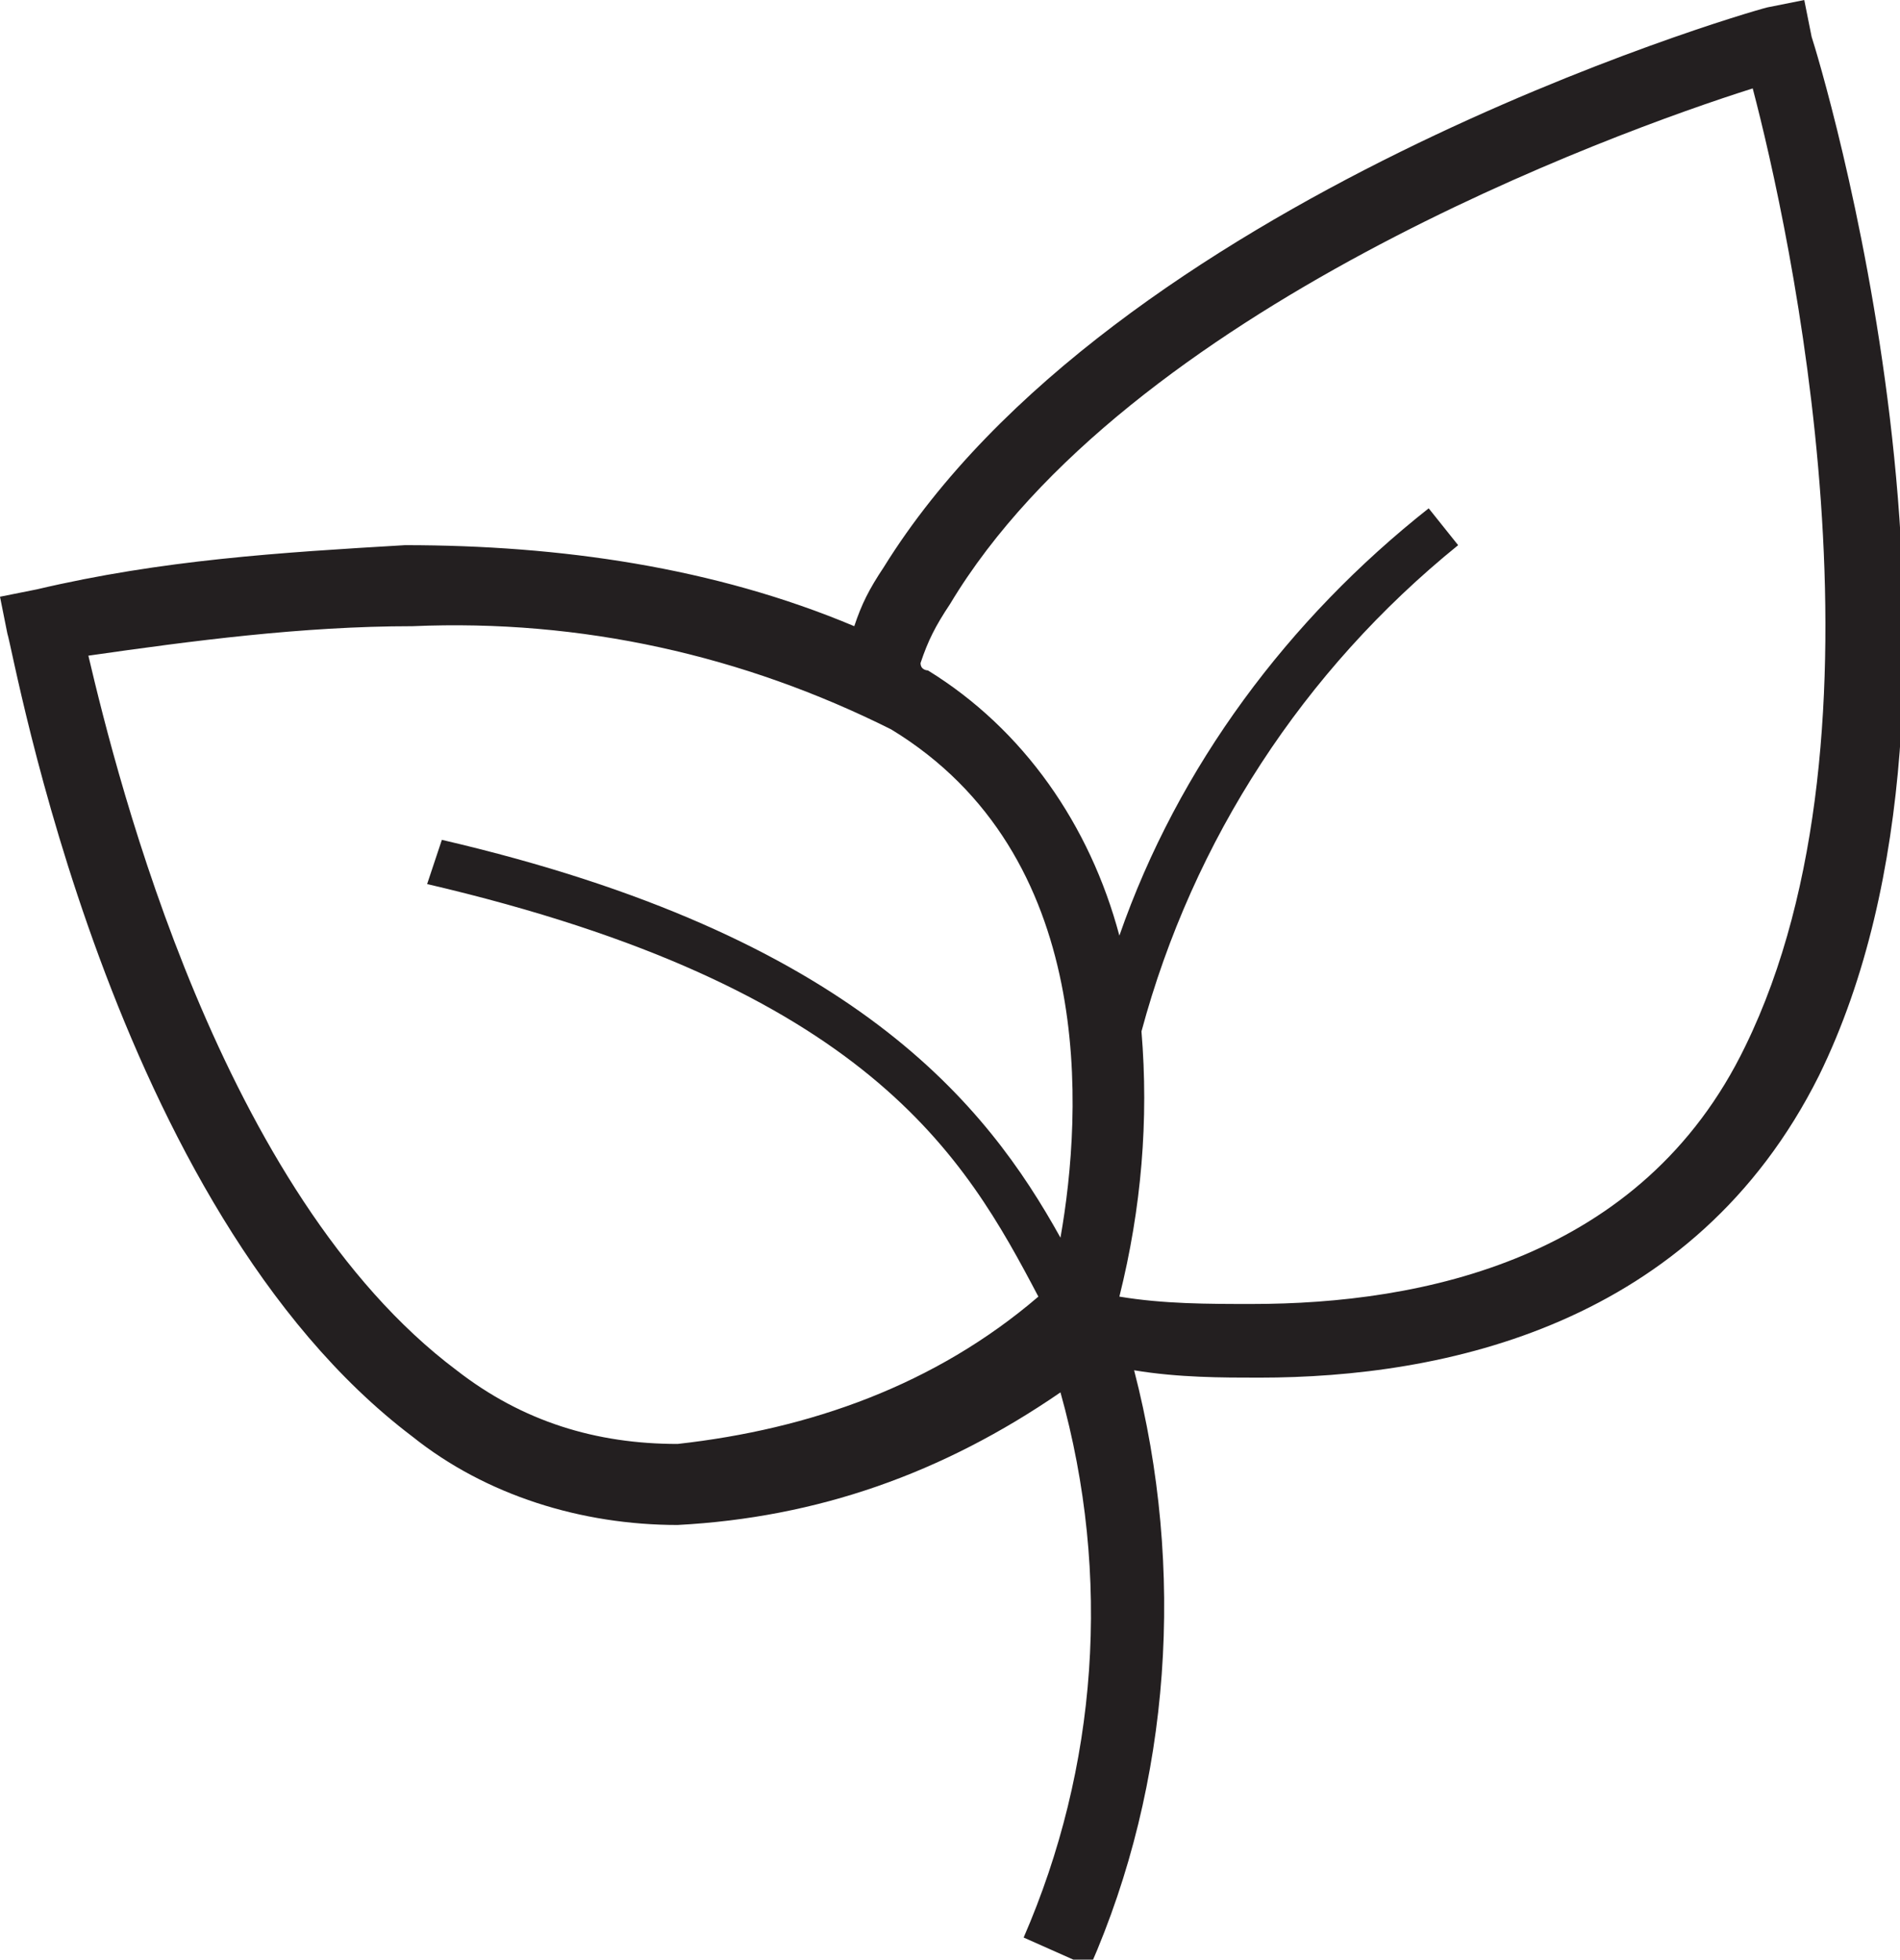 <svg enable-background="new 0 0 25.8 26.6" height="26.6" viewBox="0 0 25.8 26.6" width="25.8" xmlns="http://www.w3.org/2000/svg"><path d="m24.6.5-.1-.5-.5.1c-.4.1-8.9 2.6-12 7.6-.2.3-.3.5-.4.8-1.9-.8-4-1.1-6.1-1.1-1.7.1-3.3.2-5 .6l-.5.1.1.5c.1.3 1.4 7.8 5.5 10.9 1 .8 2.3 1.2 3.6 1.2 1.9-.1 3.6-.7 5.2-1.8.7 2.5.5 5.1-.5 7.4l.9.4c1.1-2.5 1.3-5.4.6-8.1.6.1 1.2.1 1.7.1 2.5 0 5.9-.7 7.6-4.1 2.6-5.3 0-13.8-.1-14.1m-15.4 19.1c-1.1 0-2.1-.3-3-1-3.2-2.4-4.6-8-5-9.7 1.4-.2 2.9-.4 4.4-.4 2.3-.1 4.5.4 6.5 1.4 2.8 1.7 2.6 5.2 2.3 6.9-1-1.8-2.8-4.1-8.4-5.4l-.2.6c6 1.4 7.3 3.7 8.3 5.6-1.4 1.2-3.1 1.8-4.9 2m14.5-5.4c-1.4 2.9-4.4 3.5-6.7 3.5-.6 0-1.2 0-1.8-.1.3-1.2.4-2.4.3-3.6.7-2.6 2.2-4.9 4.3-6.6l-.4-.5c-1.9 1.5-3.4 3.5-4.2 5.8-.4-1.5-1.3-2.8-2.6-3.6 0 0-.1 0-.1-.1.1-.3.2-.5.4-.8 2.4-4 9-6.4 10.9-7 .5 1.9 2 8.7-.1 13" fill="#231f20"/></svg>